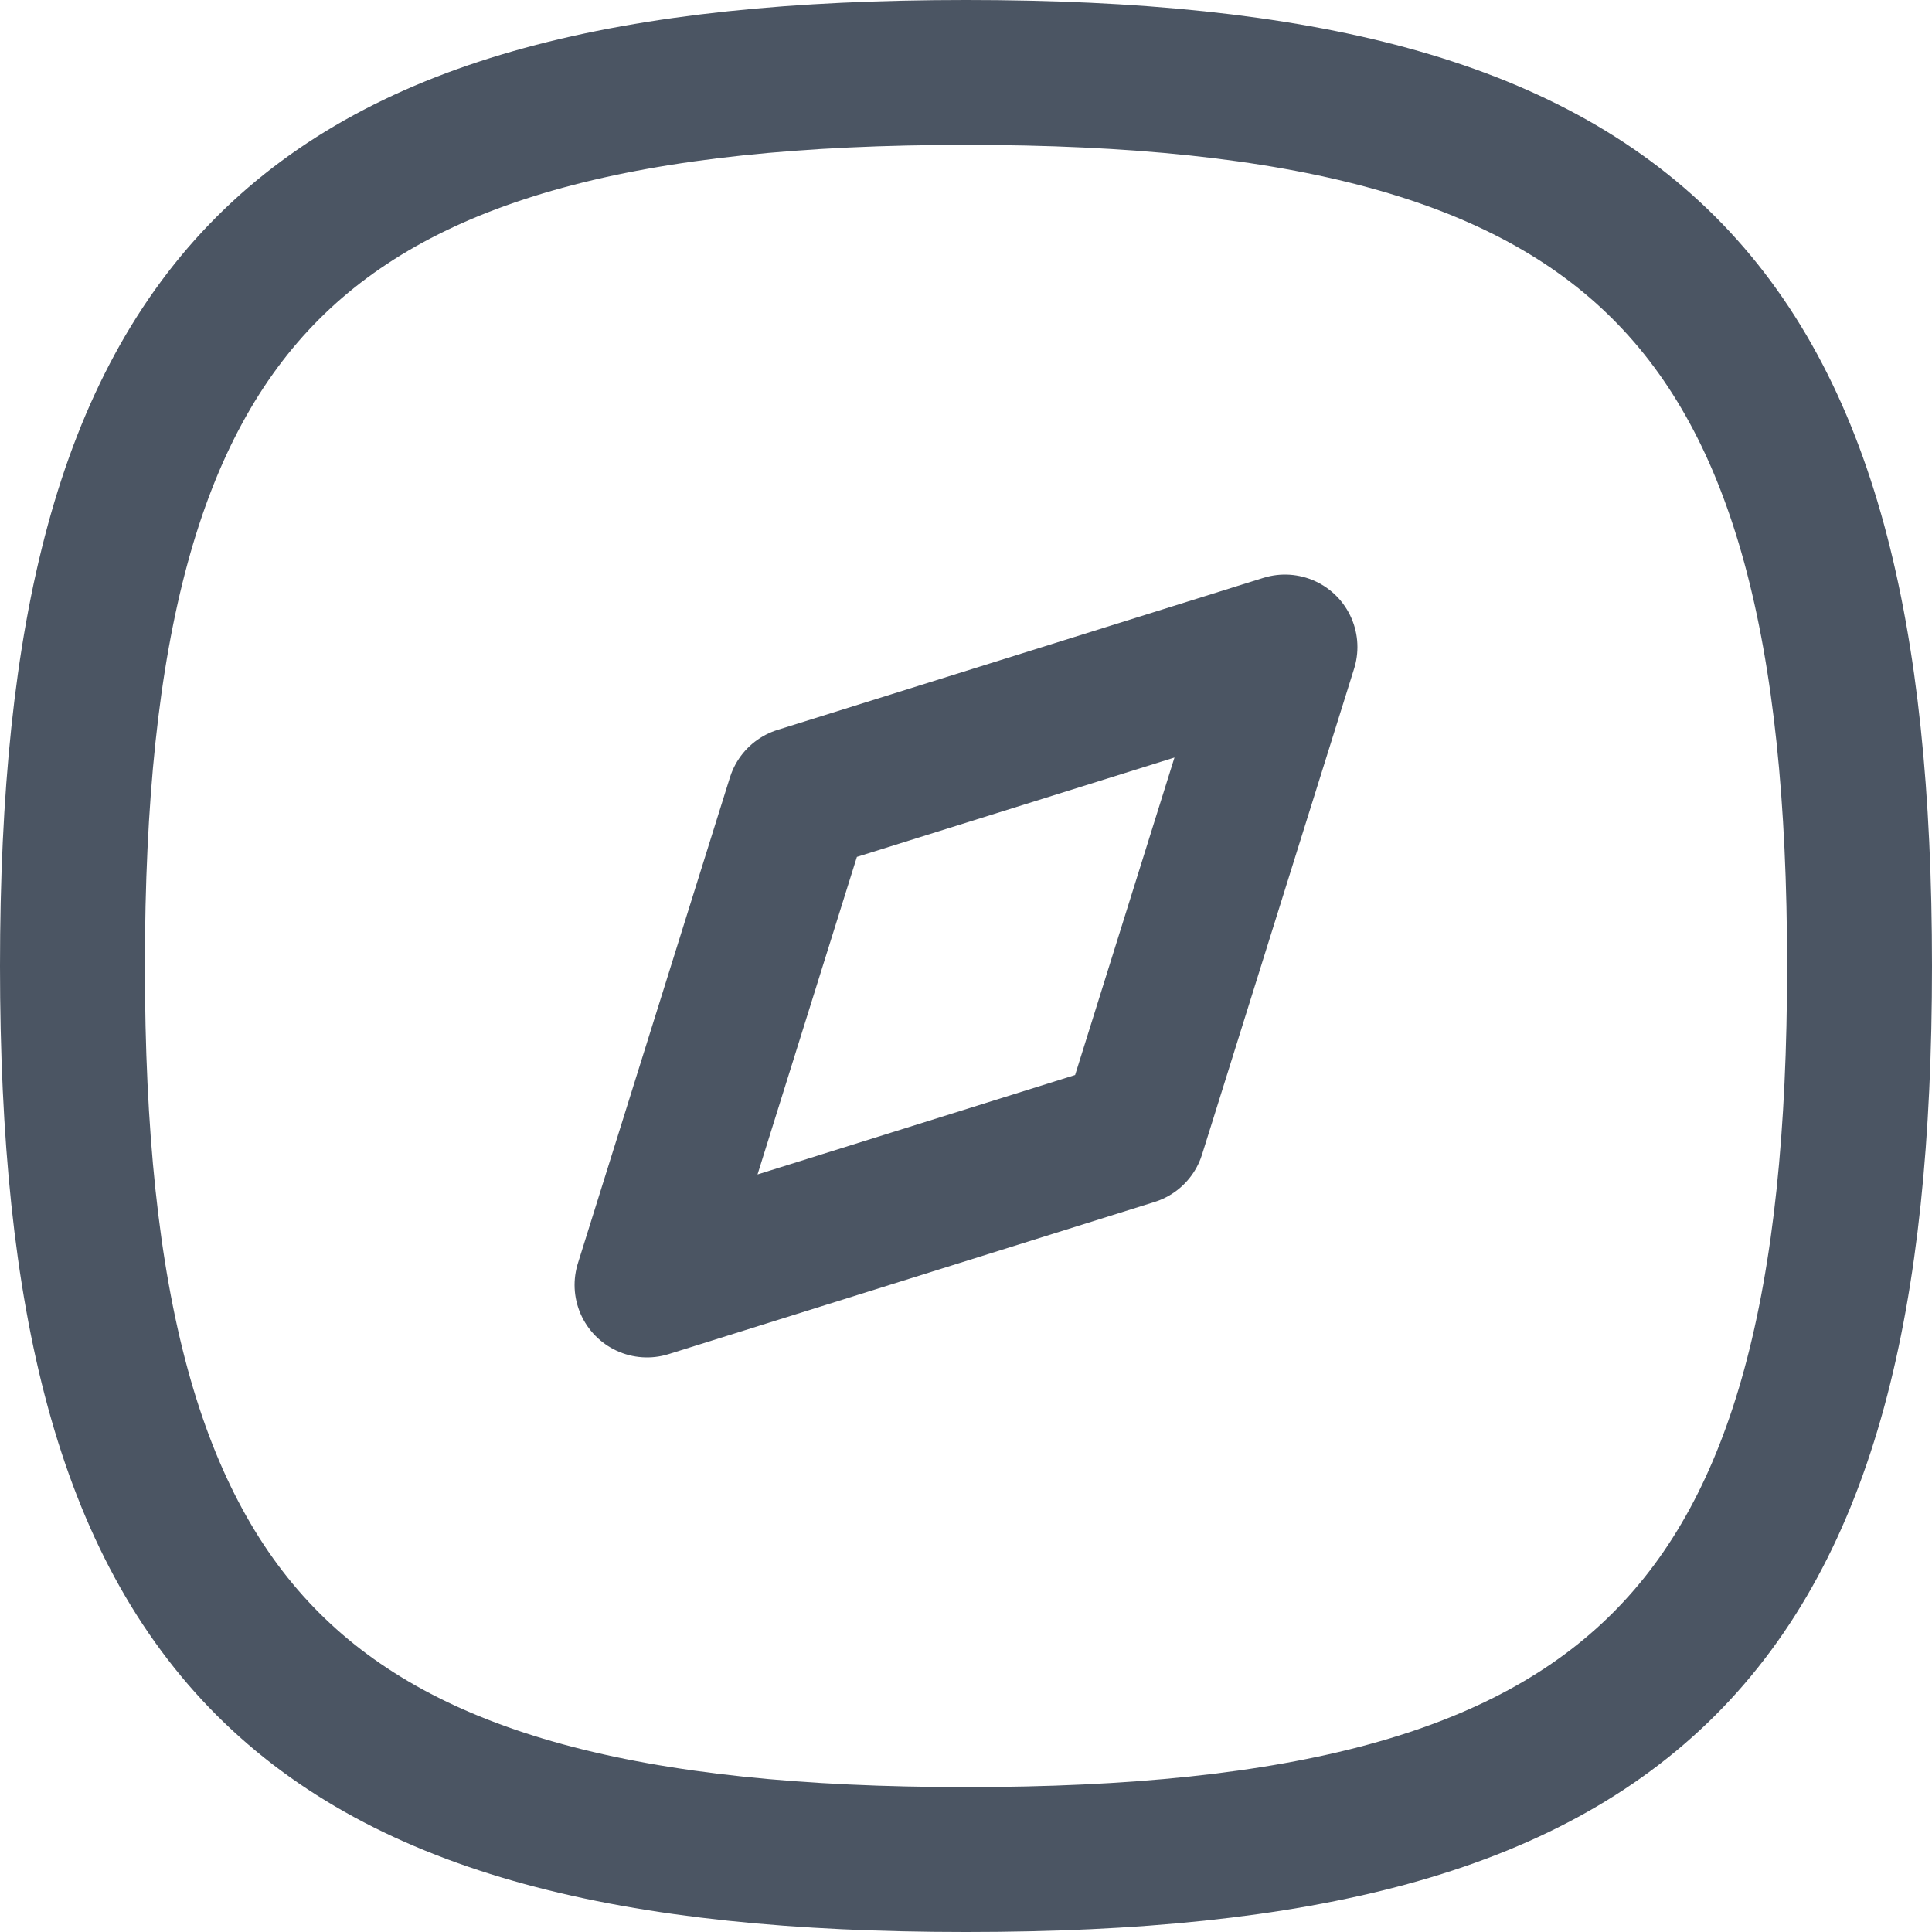 <svg width="20" height="20" viewBox="0 0 20 20" fill="none" xmlns="http://www.w3.org/2000/svg">
<path fill-rule="evenodd" clip-rule="evenodd" d="M0.75 10C0.75 16.937 3.063 19.25 10 19.25C16.937 19.25 19.25 16.937 19.25 10C19.25 3.063 16.937 0.75 10 0.75C3.063 0.75 0.75 3.063 0.75 10Z" stroke="#4B5563" stroke-width="1.5" stroke-linecap="round" stroke-linejoin="round"/>
<path fill-rule="evenodd" clip-rule="evenodd" d="M6.698 13.302L8.272 8.272L13.302 6.698L11.728 11.727L6.698 13.302Z" stroke="#4B5563" stroke-width="1.5" stroke-linecap="round" stroke-linejoin="round"/>
</svg>
